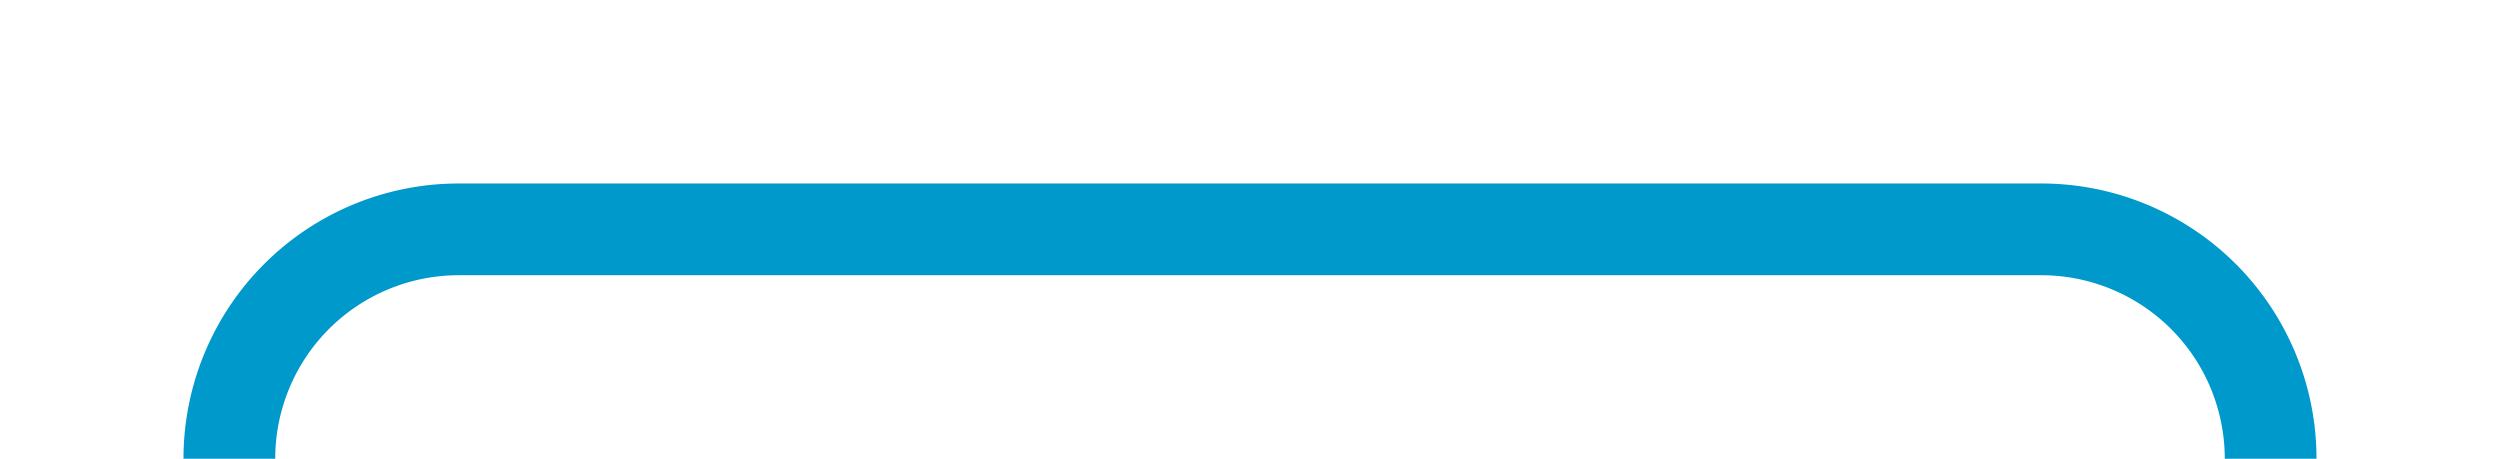 ﻿<?xml version="1.0" encoding="utf-8"?>
<svg version="1.1" xmlns:xlink="http://www.w3.org/1999/xlink" width="54.5px" height="10px" preserveAspectRatio="xMinYMid meet" viewBox="1618 93.625  54.5 8" xmlns="http://www.w3.org/2000/svg">
  <path d="M 1585 463  L 1585 420.625  A 5 5 0 0 1 1590 415.625 L 1662.5 415.625  A 5 5 0 0 0 1667.5 410.625 L 1667.5 102.625  A 5 5 0 0 0 1662.5 97.625 L 1628 97.625  A 5 5 0 0 0 1623 102.625 L 1623 115  " stroke-width="2" stroke="#0099cc" fill="none" />
  <path d="M 1615.4 114  L 1623 121  L 1630.6 114  L 1615.4 114  Z " fill-rule="nonzero" fill="#0099cc" stroke="none" />
</svg>